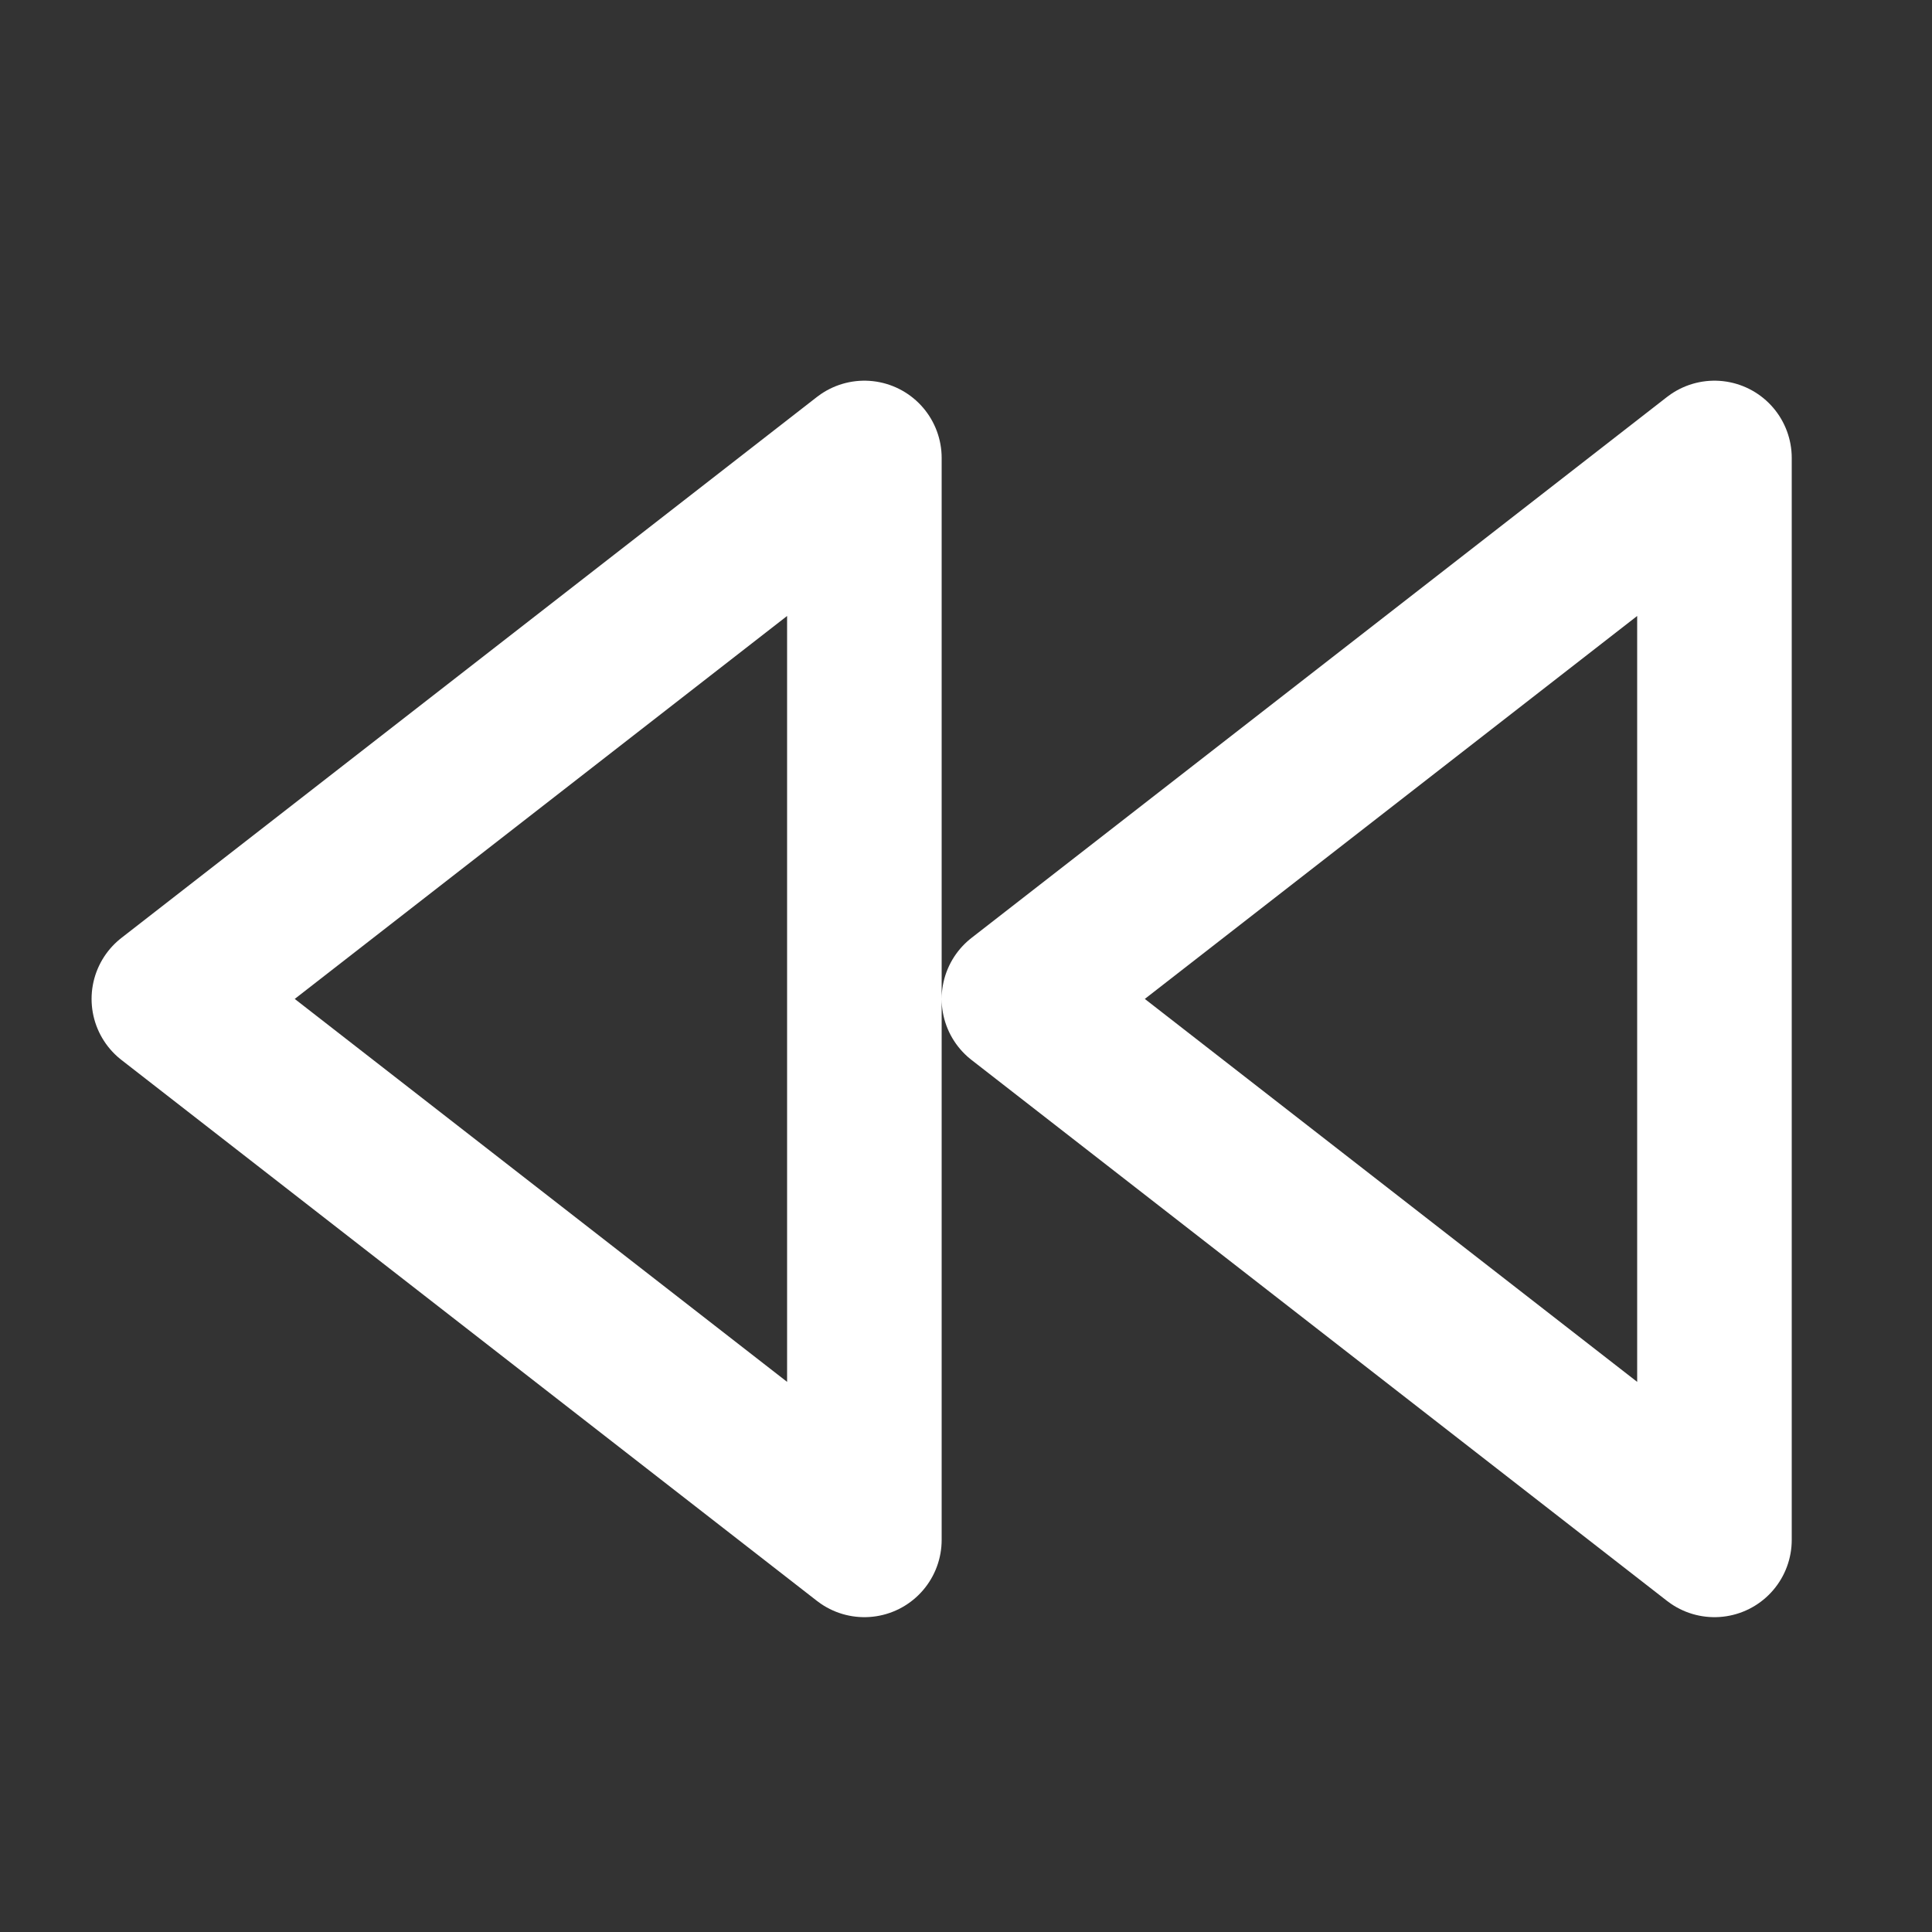 <svg width="25" height="25" fill="none" xmlns="http://www.w3.org/2000/svg"><rect width="100%" height="100%" fill="#333333" stroke="none"/><path d="m11.185 19.926-9-7 9-7v14ZM22.185 19.926l-9-7 9-7v14Z" stroke="#FFFFFF" stroke-width="2" stroke-linecap="round" stroke-linejoin="round"/></svg>
